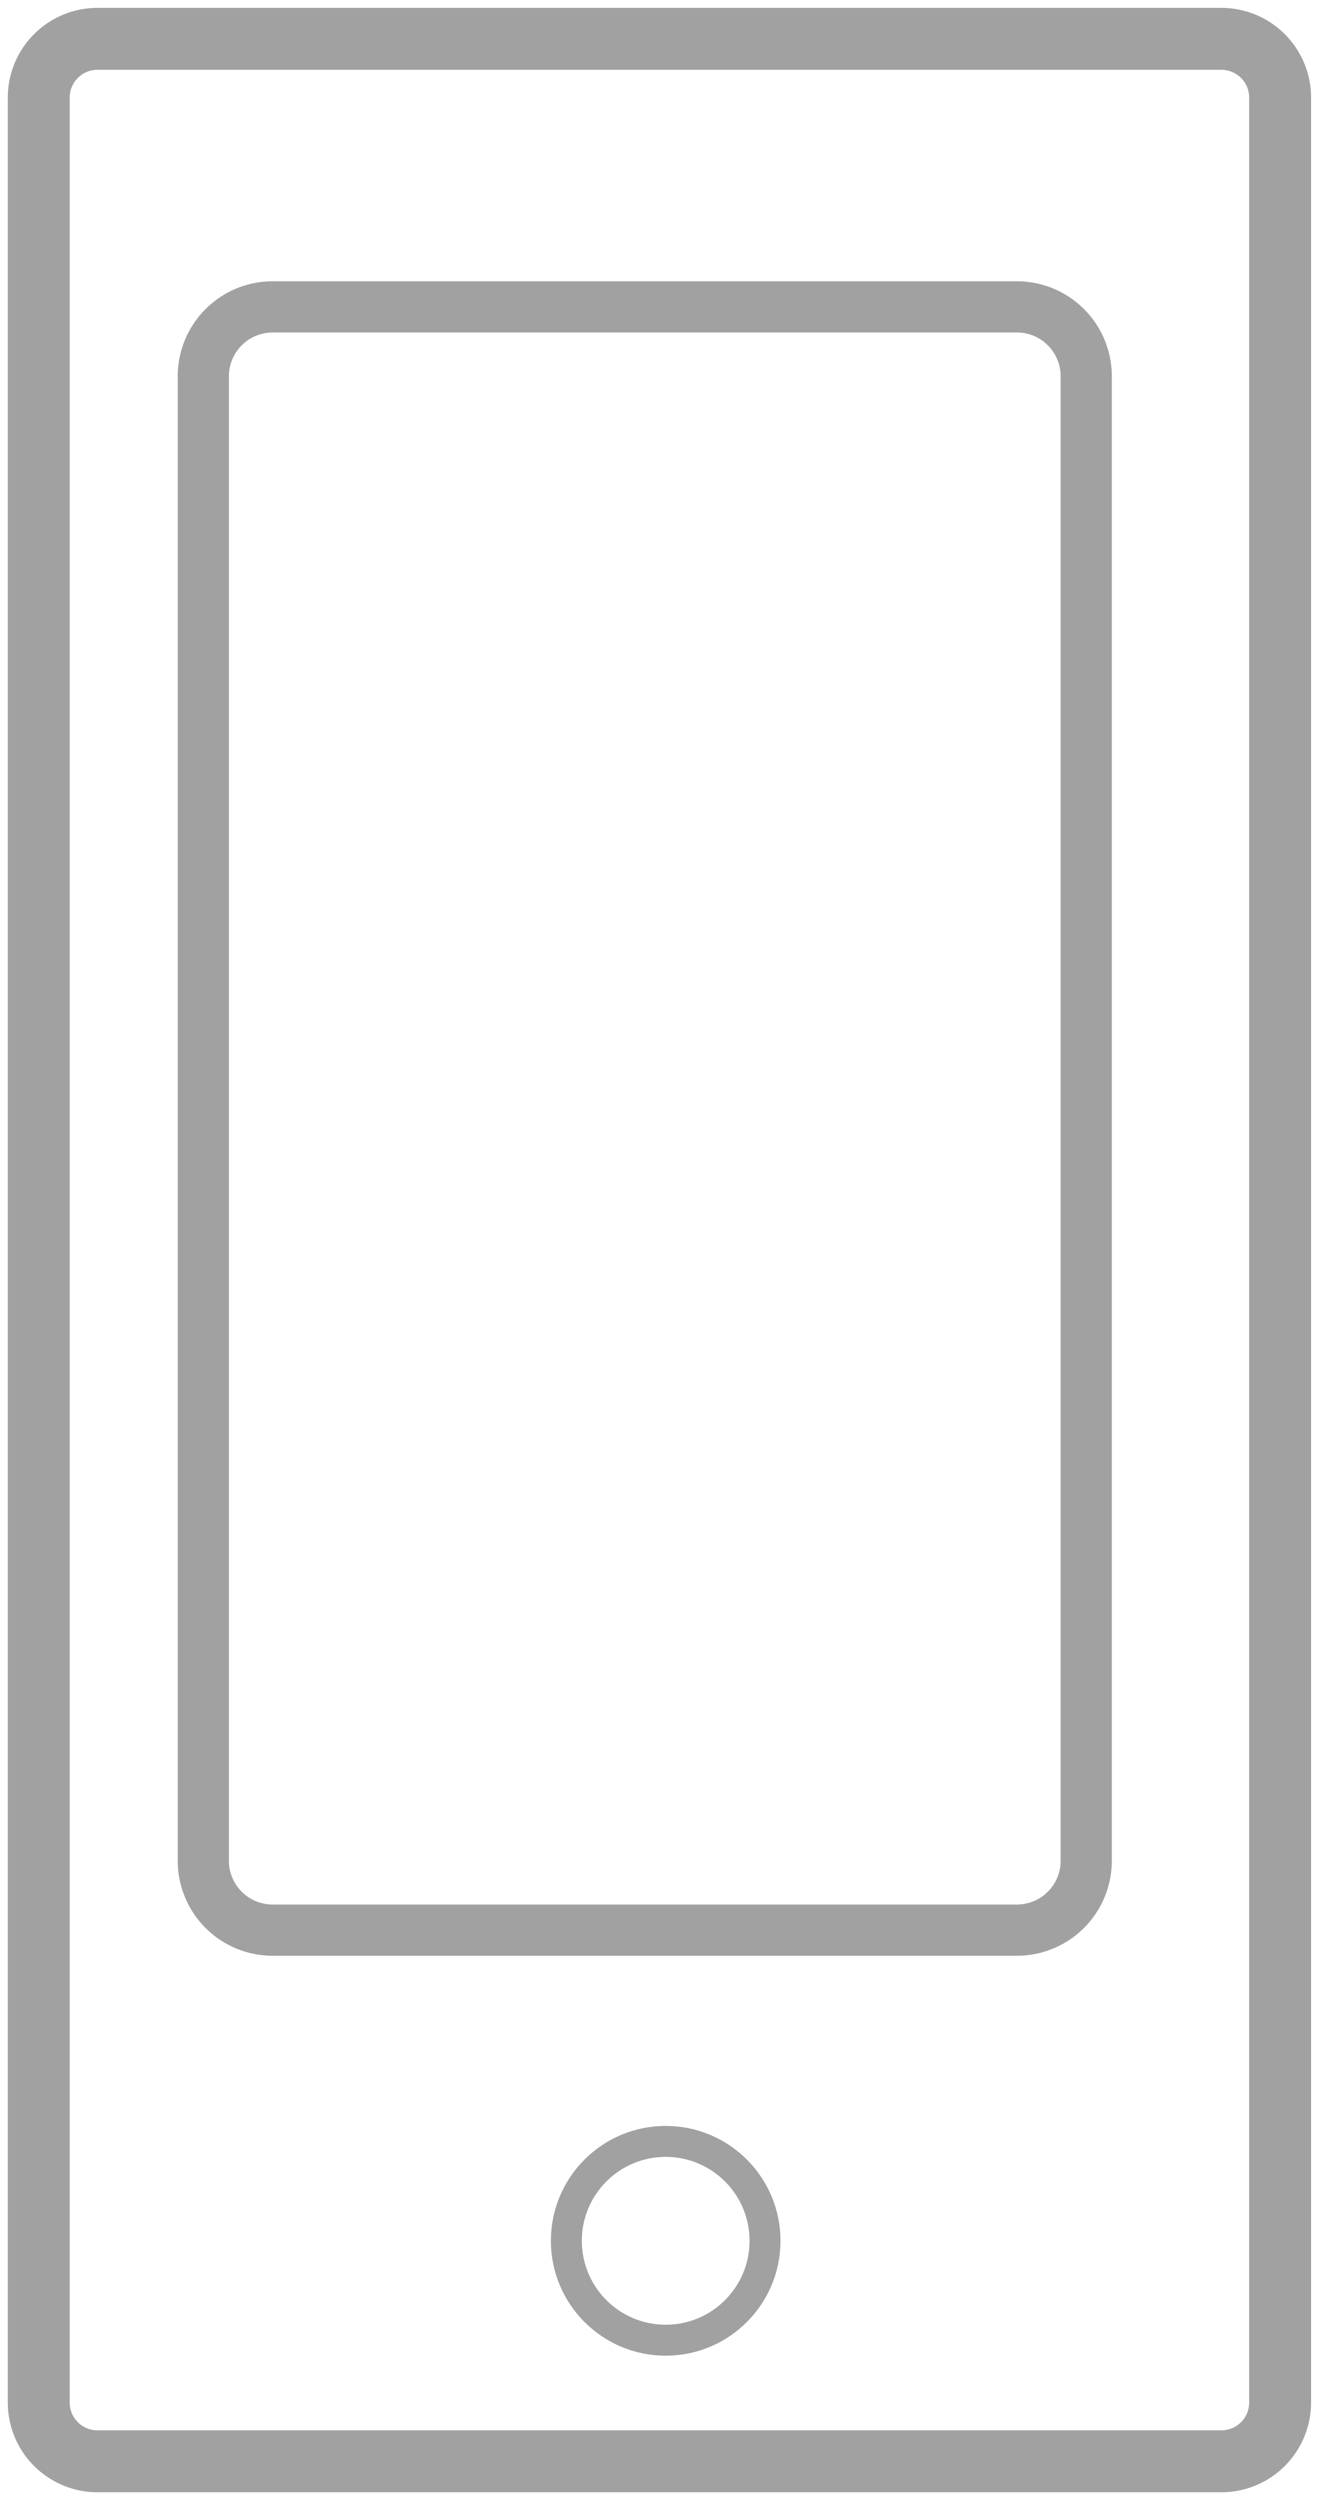 <svg id="グループ_33" data-name="グループ 33" xmlns="http://www.w3.org/2000/svg" xmlns:xlink="http://www.w3.org/1999/xlink" width="21.312" height="40.367" viewBox="0 0 21.312 40.367">
  <defs>
    <clipPath id="clip-path">
      <rect id="長方形_38" data-name="長方形 38" width="21.312" height="40.367" fill="none" stroke="#a1a1a1" stroke-width="1"/>
    </clipPath>
  </defs>
  <g id="グループ_32" data-name="グループ 32" transform="translate(0 0)" clip-path="url(#clip-path)">
    <path id="長方形_36" data-name="長方形 36" d="M.949,0H19.108a.95.95,0,0,1,.95.95V38.164a.949.949,0,0,1-.949.949H.949A.949.949,0,0,1,0,38.164V.949A.949.949,0,0,1,.949,0Z" transform="translate(0.626 0.627)" fill="none" stroke="#a1a1a1" stroke-miterlimit="10" stroke-width="1"/>
    <path id="長方形_37" data-name="長方形 37" d="M1.121,0H13.146a1.12,1.12,0,0,1,1.12,1.12V25.089a1.12,1.12,0,0,1-1.12,1.12H1.12A1.12,1.12,0,0,1,0,25.089V1.121A1.121,1.121,0,0,1,1.121,0Z" transform="translate(3.285 4.955)" fill="none" stroke="#a1a1a1" stroke-miterlimit="10" stroke-width="0.827"/>
    <circle id="楕円形_11" data-name="楕円形 11" cx="1.605" cy="1.605" r="1.605" transform="translate(9.151 34.575)" fill="none" stroke="#a1a1a1" stroke-miterlimit="10" stroke-width="0.5"/>
  </g>
</svg>
